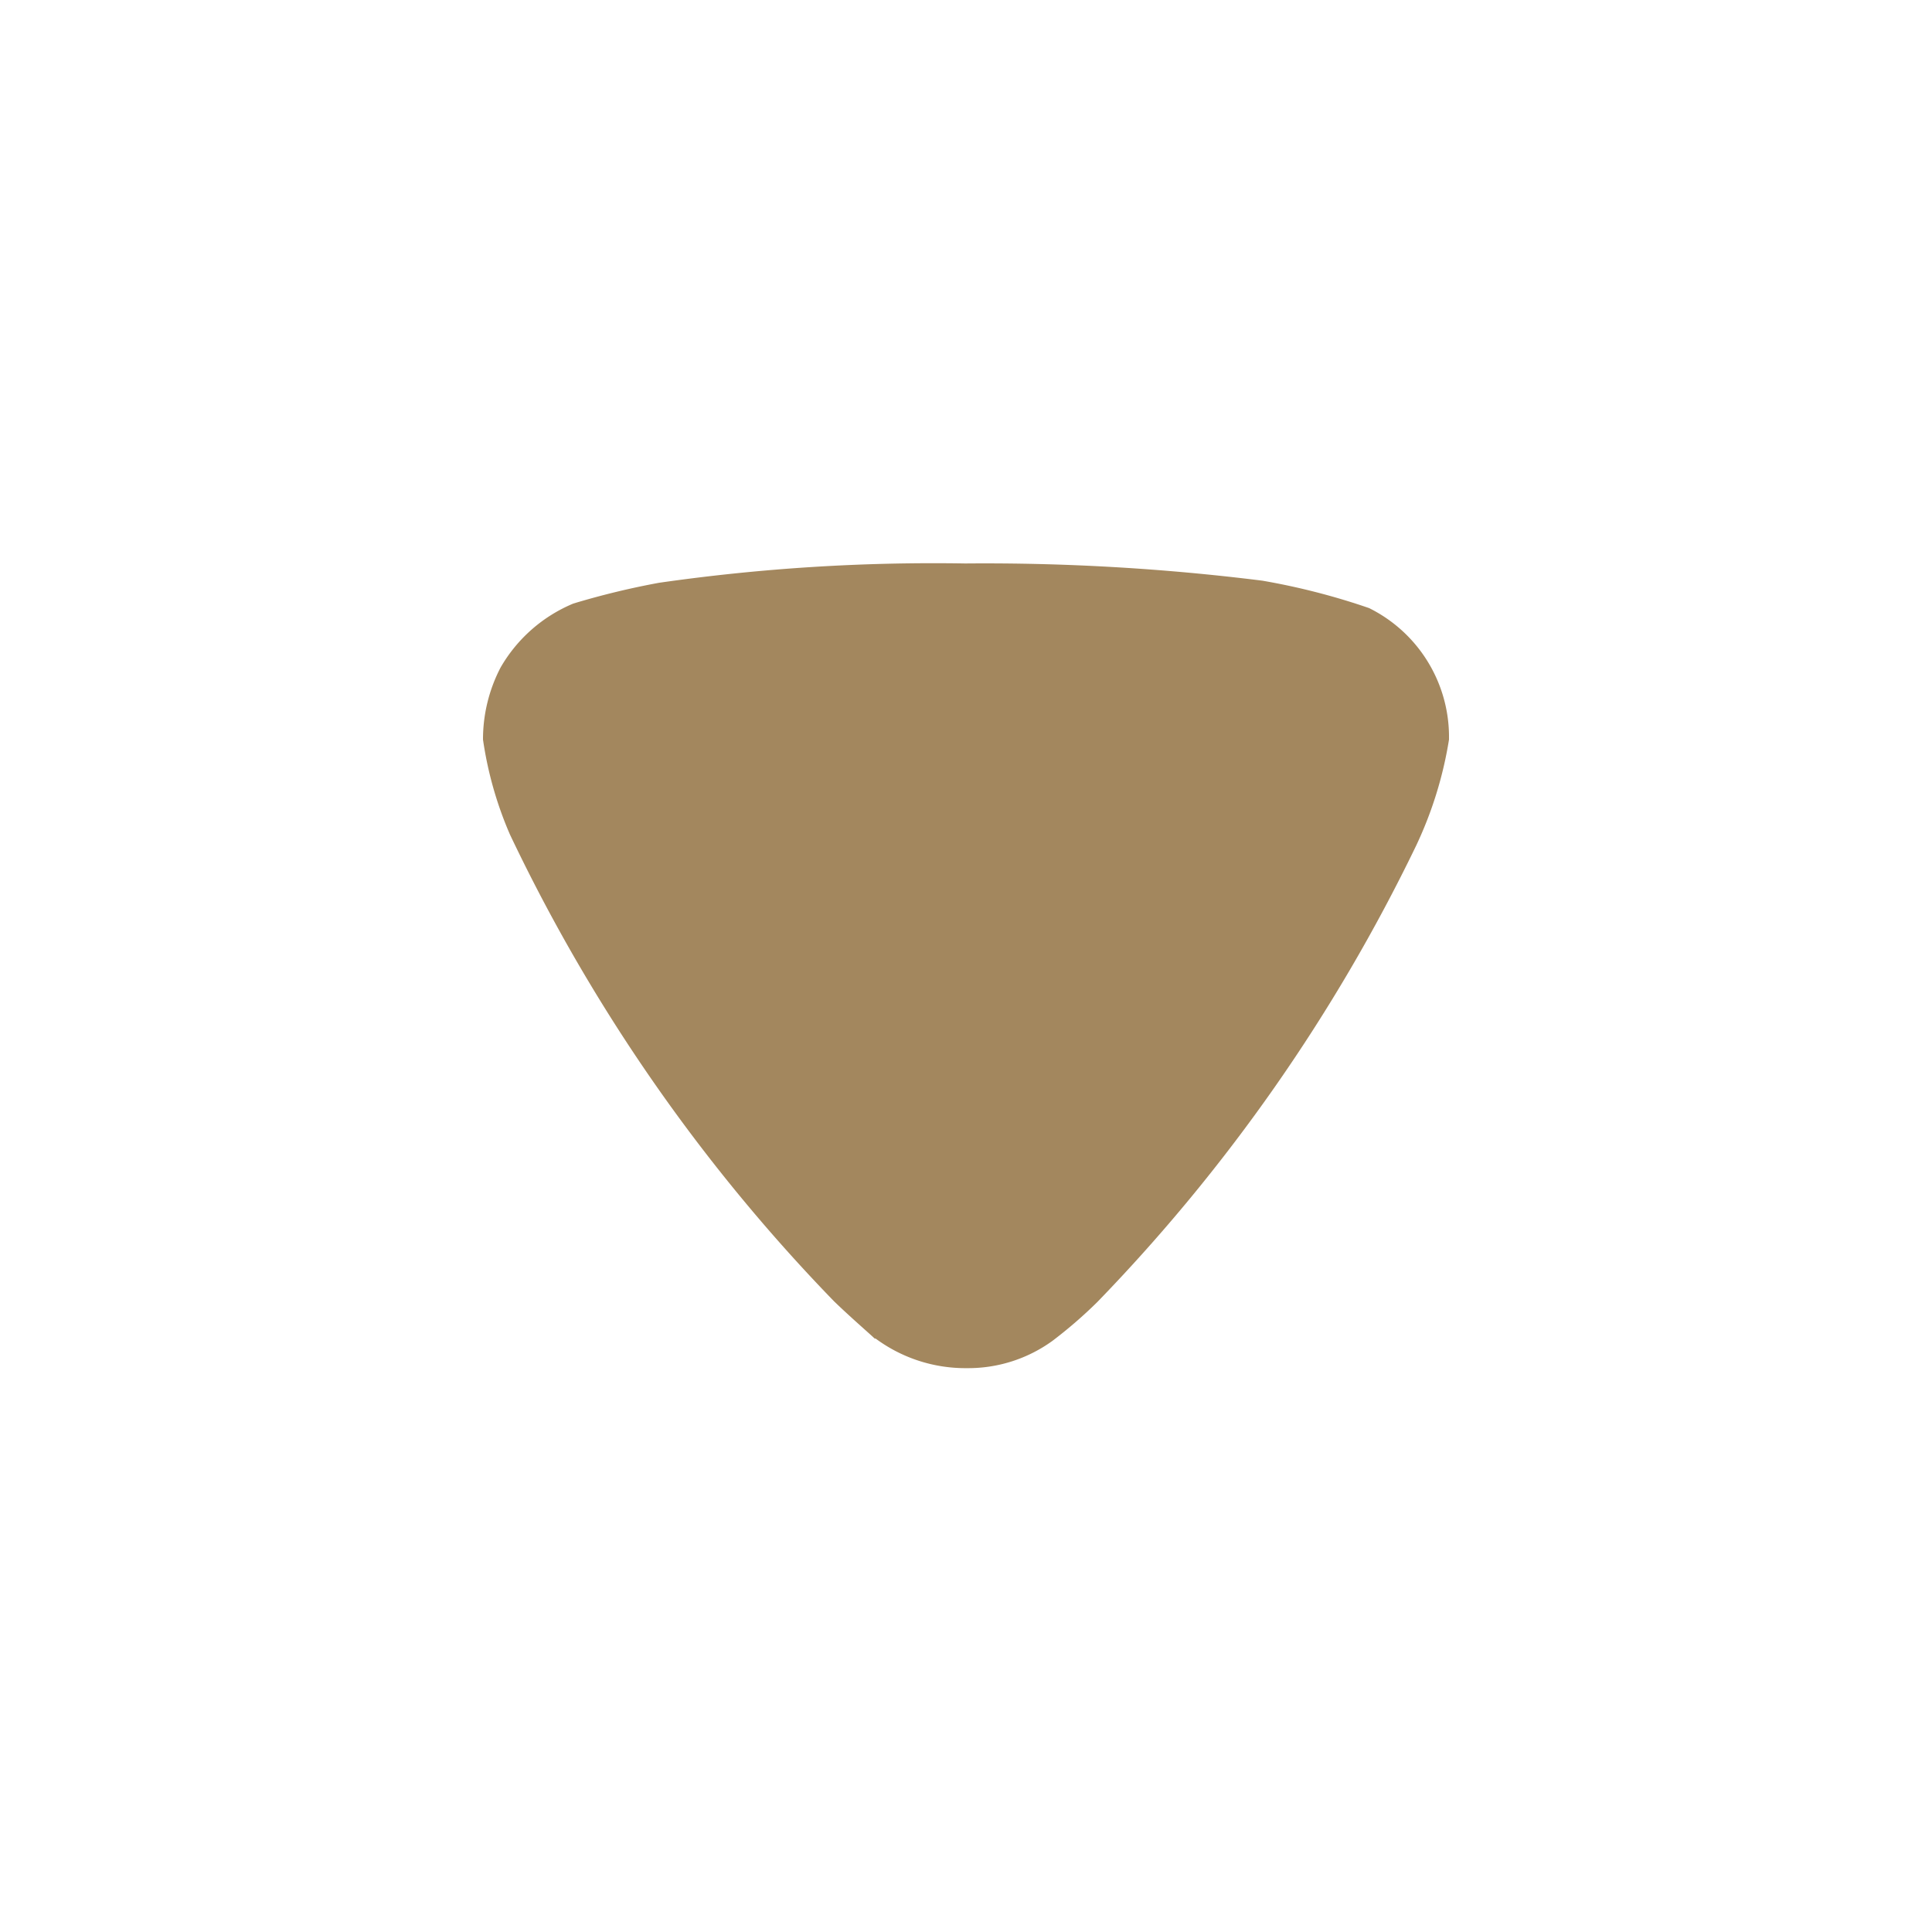<svg id="Iconly_Bold_Arrow_-_Down_2" data-name="Iconly/Bold/Arrow - Down 2" xmlns="http://www.w3.org/2000/svg" width="20" height="20" viewBox="0 0 20 20">
  <g id="Arrow_-_Down_2" data-name="Arrow - Down 2" transform="translate(5 5.833)">
    <path id="Arrow_-_Down_2-2" data-name="Arrow - Down 2" d="M4.057,8.026c-.048-.047-.255-.225-.425-.39A18.075,18.075,0,0,1,.279,2.806,3.847,3.847,0,0,1,0,1.823a1.611,1.611,0,0,1,.182-.746A1.562,1.562,0,0,1,.935.415,8.2,8.2,0,0,1,1.822.2,19.982,19.982,0,0,1,4.993,0,23.1,23.1,0,0,1,8.067.178,7.079,7.079,0,0,1,9.173.462,1.488,1.488,0,0,1,10,1.776v.047a4.065,4.065,0,0,1-.341,1.1,18.075,18.075,0,0,1-3.3,4.723,4.716,4.716,0,0,1-.462.4,1.486,1.486,0,0,1-.887.284,1.562,1.562,0,0,1-.948-.308" fill="#a3875e"/>
  </g>
</svg>
